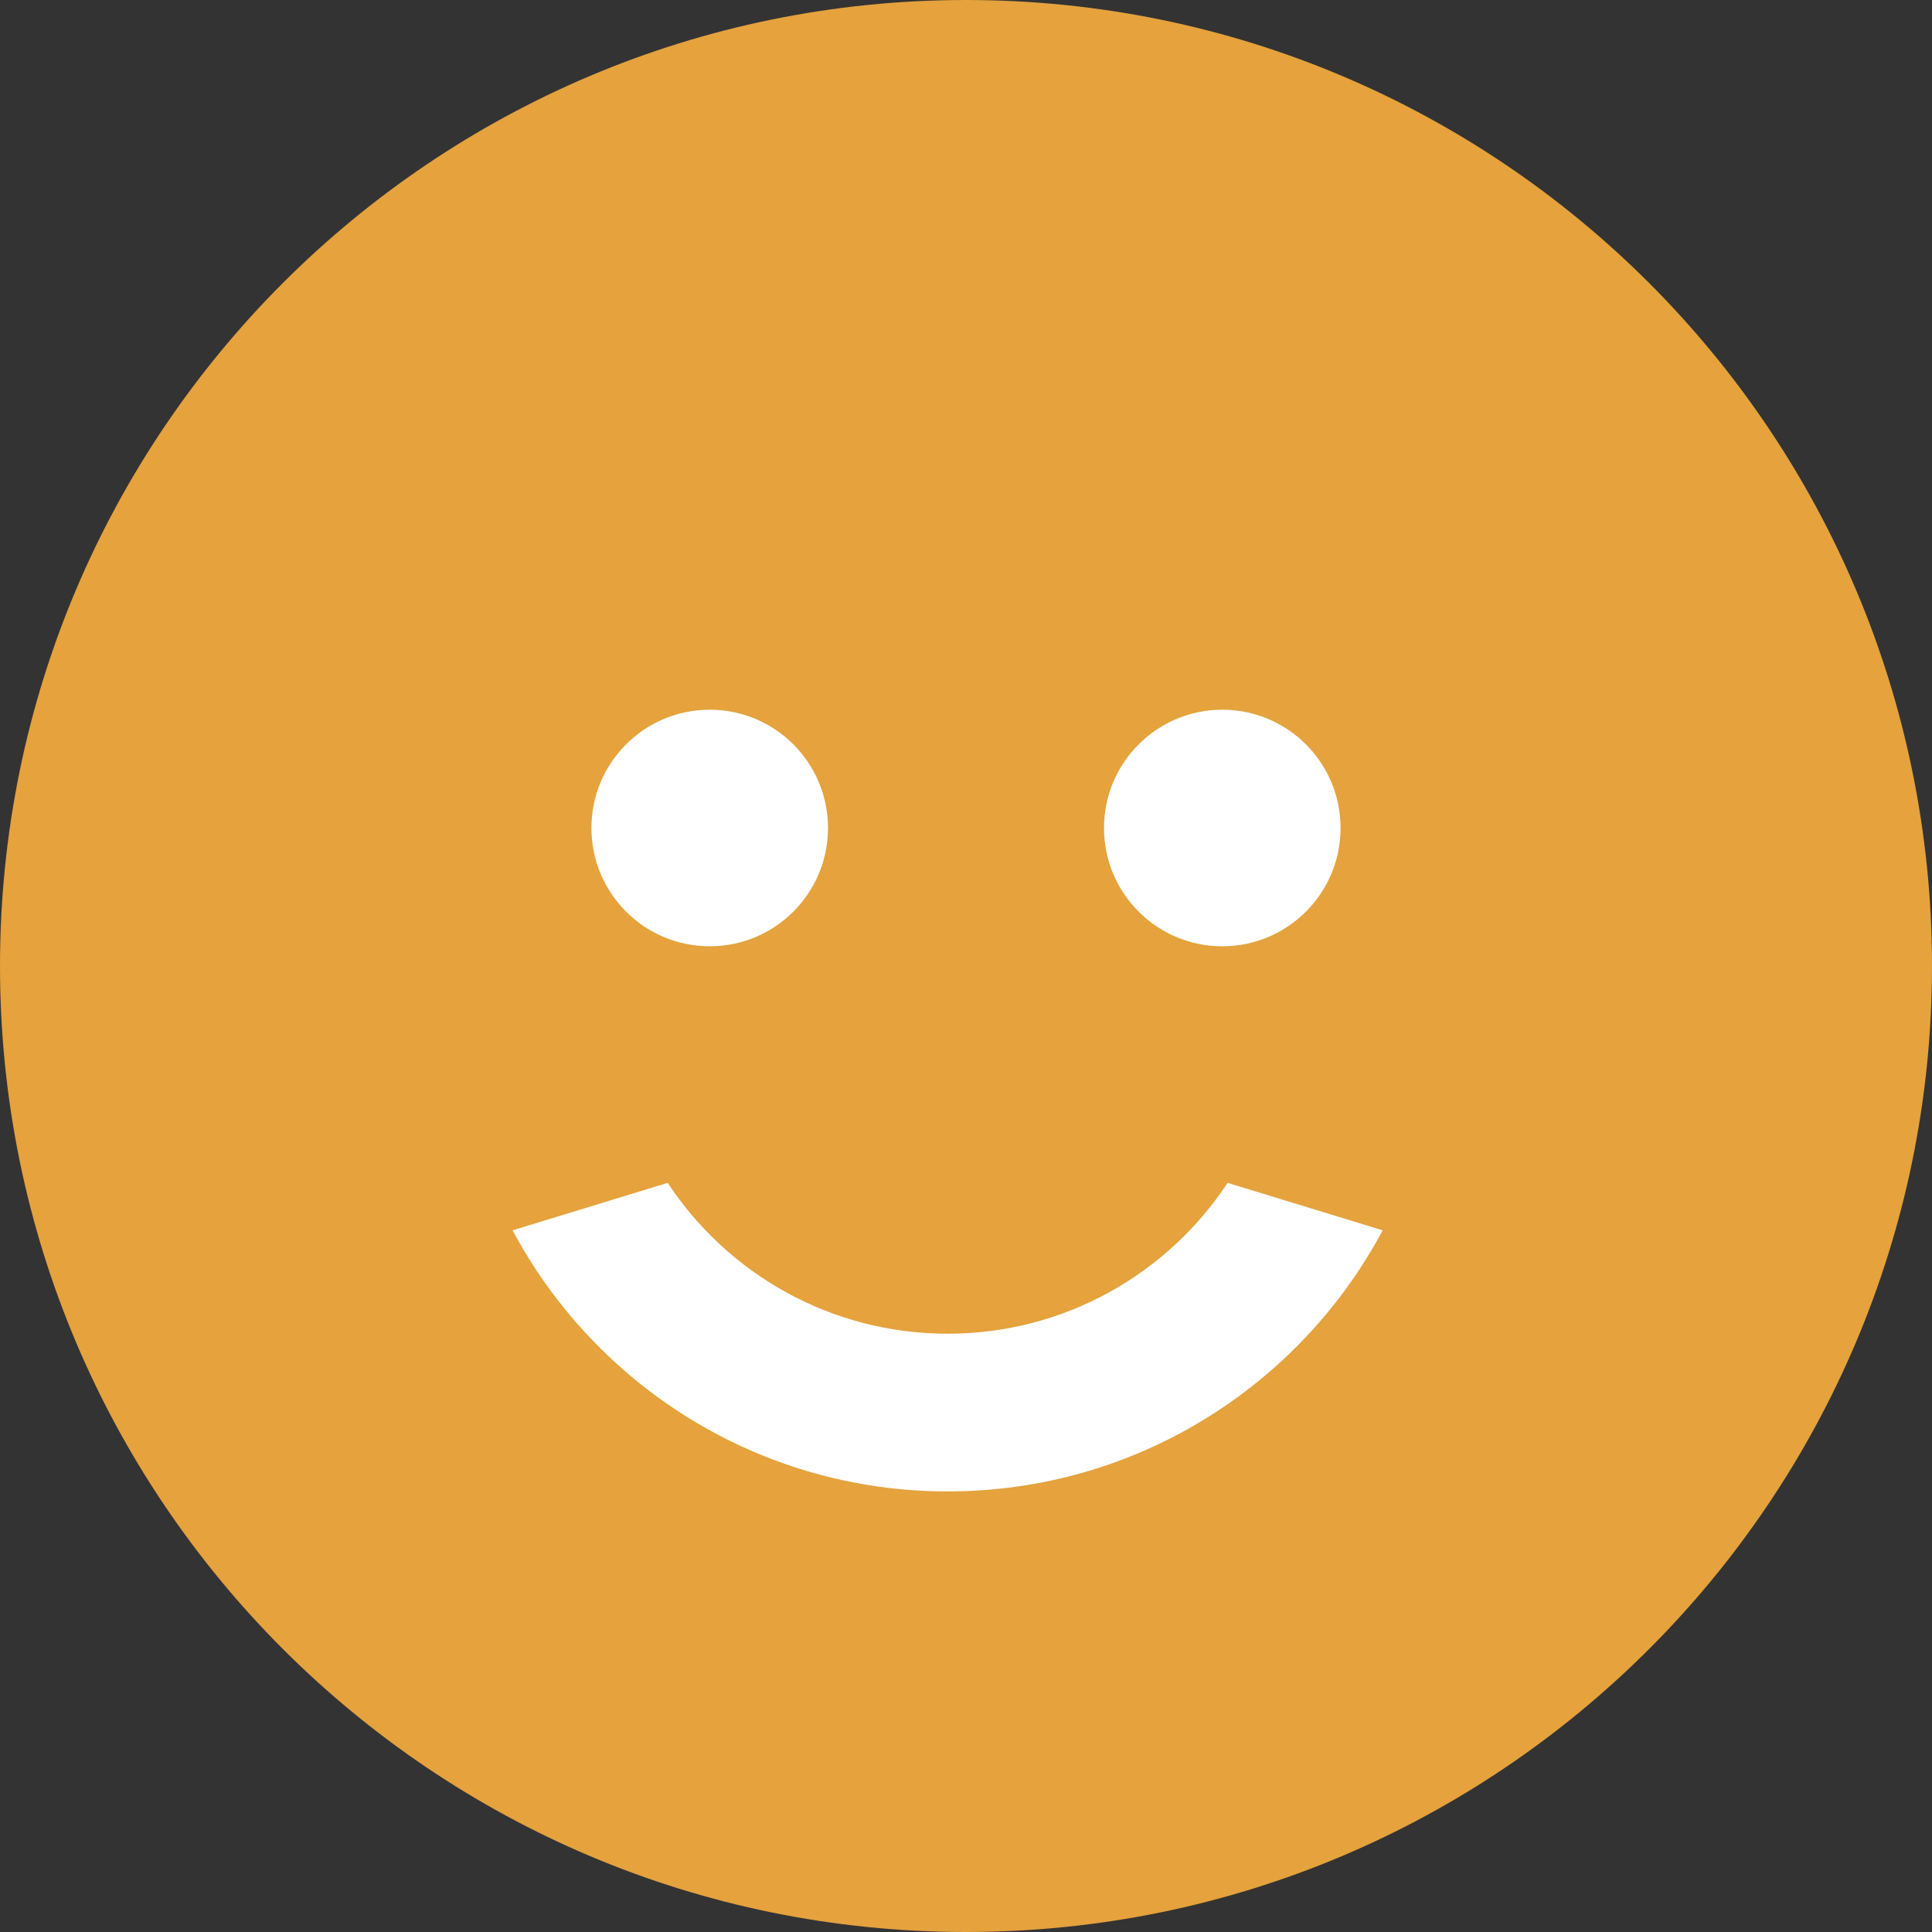 <svg width="49" height="49" viewBox="0 0 49 49" fill="none" xmlns="http://www.w3.org/2000/svg">
<rect x="0" y="0" width="49" height="49" fill="#333333" stroke="none"/>
<path fill-rule="evenodd" clip-rule="evenodd" d="M24.5 49C38.031 49 49 38.031 49 24.5C49 10.969 38.031 0 24.5 0C10.969 0 0 10.969 0 24.5C0 38.031 10.969 49 24.5 49Z" fill="#E5A23D"/>
<circle cx="18" cy="21" r="3" fill="white"/>
<circle cx="31" cy="21" r="3" fill="white"/>
<path fill-rule="evenodd" clip-rule="evenodd" d="M31.135 30C29.614 32.305 27.002 33.826 24.034 33.826C21.066 33.826 18.454 32.305 16.934 30L13 31.204C15.104 35.145 19.256 37.826 24.034 37.826C28.812 37.826 32.965 35.145 35.068 31.204L31.135 30Z" fill="white"/>
</svg>
